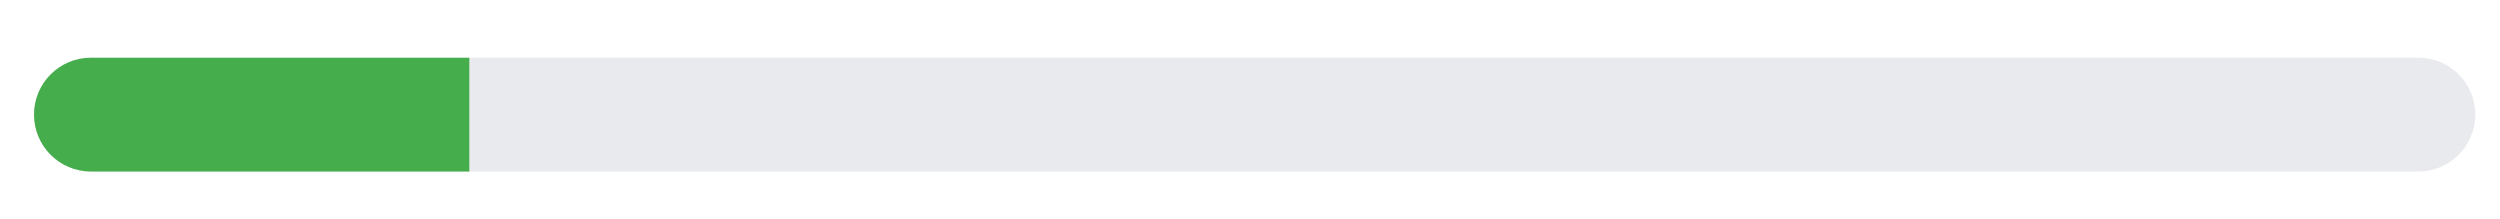 <?xml version="1.0" encoding="utf-8"?>
<!-- Generator: Adobe Illustrator 27.2.0, SVG Export Plug-In . SVG Version: 6.00 Build 0)  -->
<svg version="1.1" id="Ebene_1" xmlns="http://www.w3.org/2000/svg" xmlns:xlink="http://www.w3.org/1999/xlink" x="0px" y="0px"
	 viewBox="0 0 308 27" style="enable-background:new 0 0 308 27;" xml:space="preserve">
<style type="text/css">
	.st0{fill:#9CA7B4;}
	.st1{fill:#FFFFFF;}
	.st2{fill:#BABBBC;}
	.st3{fill:#5B718A;}
	.st4{fill:#A5C848;}
	.st5{fill:#45AD4B;}
	.st6{fill:#C1252D;}
	.st7{fill:#6DC5D8;}
	.st8{fill:none;stroke:#CCD8DC;stroke-miterlimit:10;}
	.st9{opacity:0.1;fill:#757577;}
	.st10{fill:#60748C;}
	.st11{fill:none;stroke:#FFFFFF;stroke-miterlimit:10;}
	.st12{opacity:0.6;}
	.st13{fill:#F1F3F4;}
	.st14{fill:none;stroke:#F1F3F4;stroke-miterlimit:10;}
	.st15{fill:#E8EAED;}
	.st16{fill:#F1F1F1;}
	.st17{fill:#646768;}
	.st18{opacity:0.25;fill:#757577;}
	.st19{fill:none;stroke:#6DC5D8;stroke-width:3;stroke-miterlimit:10;}
	.st20{fill:none;stroke:#C1252D;stroke-width:3;stroke-miterlimit:10;}
	.st21{fill:none;stroke:#45AD4B;stroke-width:3;stroke-miterlimit:10;}
	.st22{fill:#E7E7E7;}
	.st23{clip-path:url(#SVGID_00000168088398675790366080000010616971794405173396_);}
	.st24{clip-path:url(#SVGID_00000168088398675790366080000010616971794405173396_);fill:#F1F1F1;}
	.st25{clip-path:url(#SVGID_00000003103234667876408520000017063735892081439410_);}
	.st26{fill:#FEF9E8;}
	.st27{fill:#CEEAD6;}
	.st28{fill:#FCE8E6;}
	.st29{fill:none;stroke:#9CC0F9;stroke-width:3;stroke-miterlimit:10;}
	.st30{fill:none;stroke:#9CC0F9;stroke-miterlimit:10;}
	.st31{opacity:0.5;fill:#757577;}
	.st32{clip-path:url(#SVGID_00000168088398675790366080000010616971794405173396_);fill:#FFFFFF;}
	.st33{fill:none;stroke:#C1252D;stroke-width:9;stroke-miterlimit:10;}
	.st34{fill:none;stroke:#E7E7E7;stroke-width:9;stroke-miterlimit:10;}
	.st35{fill:none;stroke:#FFFFFF;stroke-width:3;stroke-miterlimit:10;}
	.st36{fill:none;stroke:#45AD4B;stroke-width:9;stroke-miterlimit:10;}
	.st37{fill:none;stroke:#6DC5D8;stroke-width:1.5;stroke-miterlimit:10;}
	.st38{opacity:0.25;clip-path:url(#SVGID_00000168088398675790366080000010616971794405173396_);fill:#757577;}
	.st39{fill:#A1CFA0;}
</style>
<g>
	<path class="st15" d="M297.94,21.13H11.2c-3.87,0-7.01-3.14-7.01-7.01l0,0c0-3.87,3.14-7.01,7.01-7.01h286.75
		c3.87,0,7.01,3.14,7.01,7.01l0,0C304.95,17.99,301.81,21.13,297.94,21.13z"/>
	<path class="st5" d="M57.82,21.13H11.2c-3.87,0-7.01-3.14-7.01-7.01l0,0c0-3.87,3.14-7.01,7.01-7.01h46.62V21.13z"/>
</g>
</svg>
